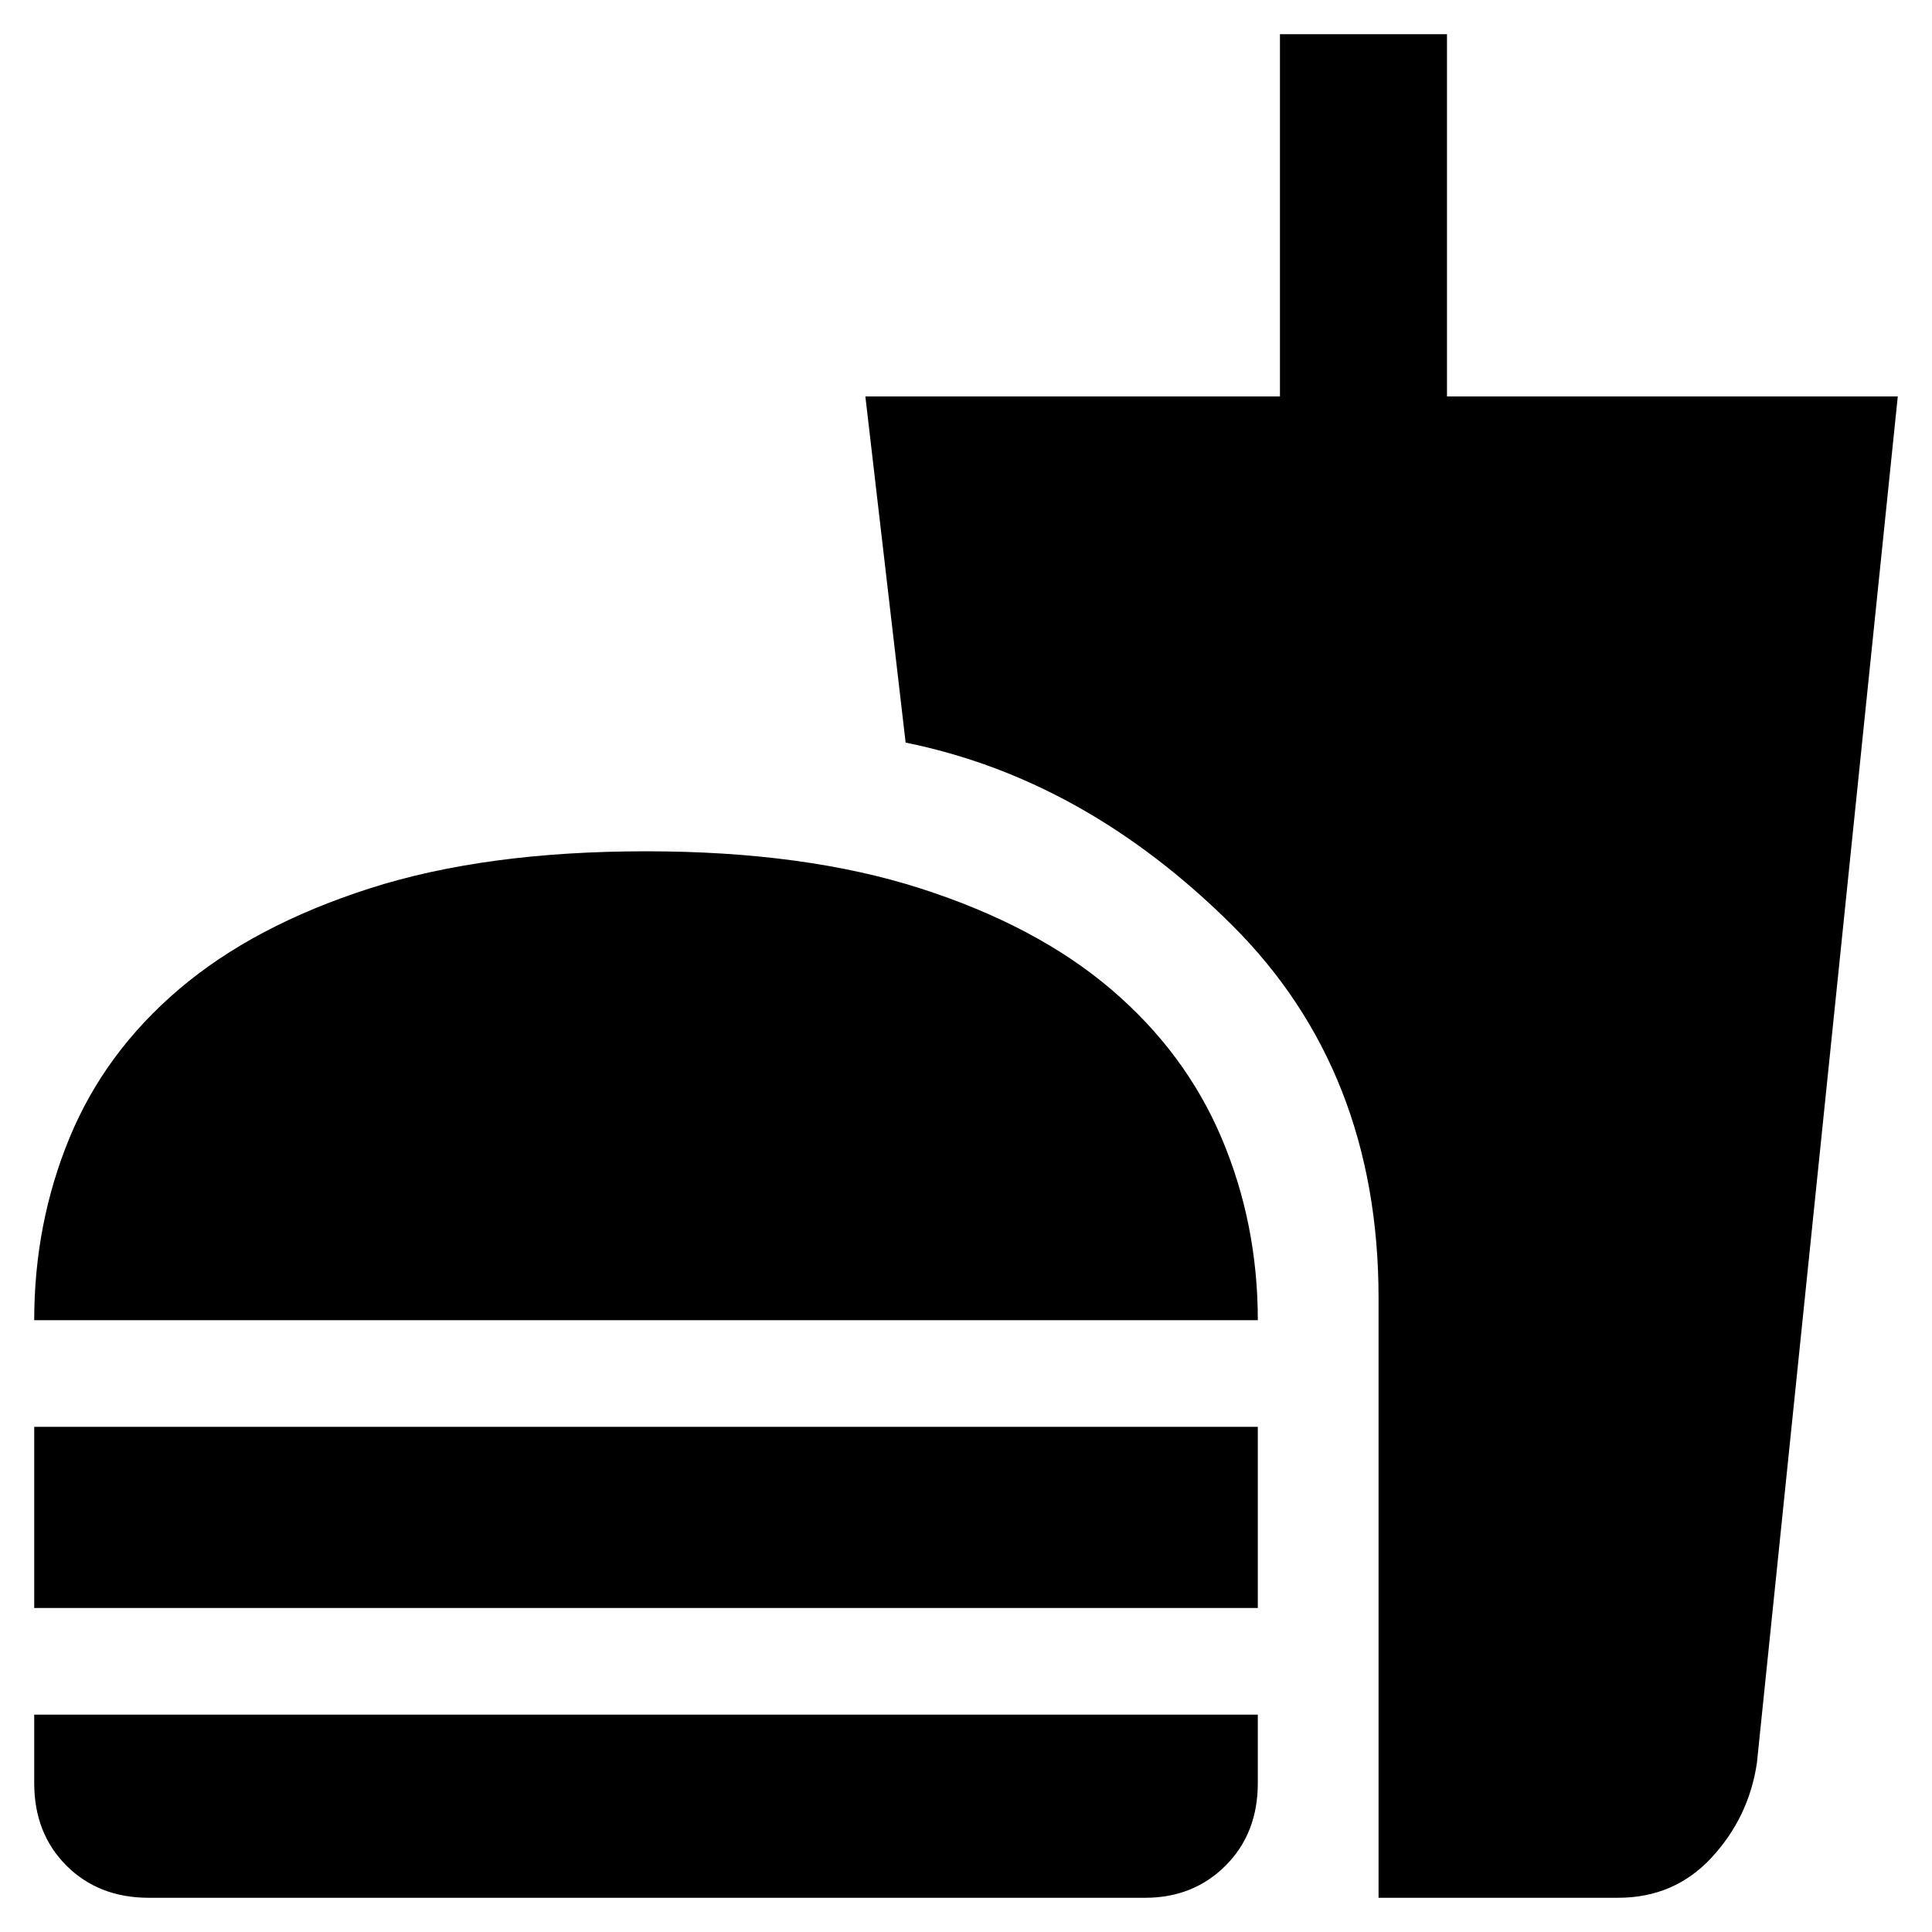 <svg xmlns="http://www.w3.org/2000/svg" width="48" height="48"><path d="M3.7 47.15q-1.25 0-2.05-.8-.8-.8-.8-2.05v-1.7h30.4v1.7q0 1.25-.8 2.05-.8.8-2 .8zM.85 32.8q0-2.4.875-4.525.875-2.125 2.725-3.7Q6.3 23 9.175 22.075q2.875-.925 6.875-.925 3.95 0 6.825.925t4.725 2.5q1.85 1.575 2.75 3.7.9 2.125.9 4.525zm0 7.15v-4.5h30.4v4.5zm33.4 7.2v-14.9q0-5.65-3.65-9.275t-8.1-4.525l-1-8.6h10.3v-9h4.15v9h11.2l-3.5 33.95q-.2 1.35-1.125 2.35t-2.325 1z"/></svg>